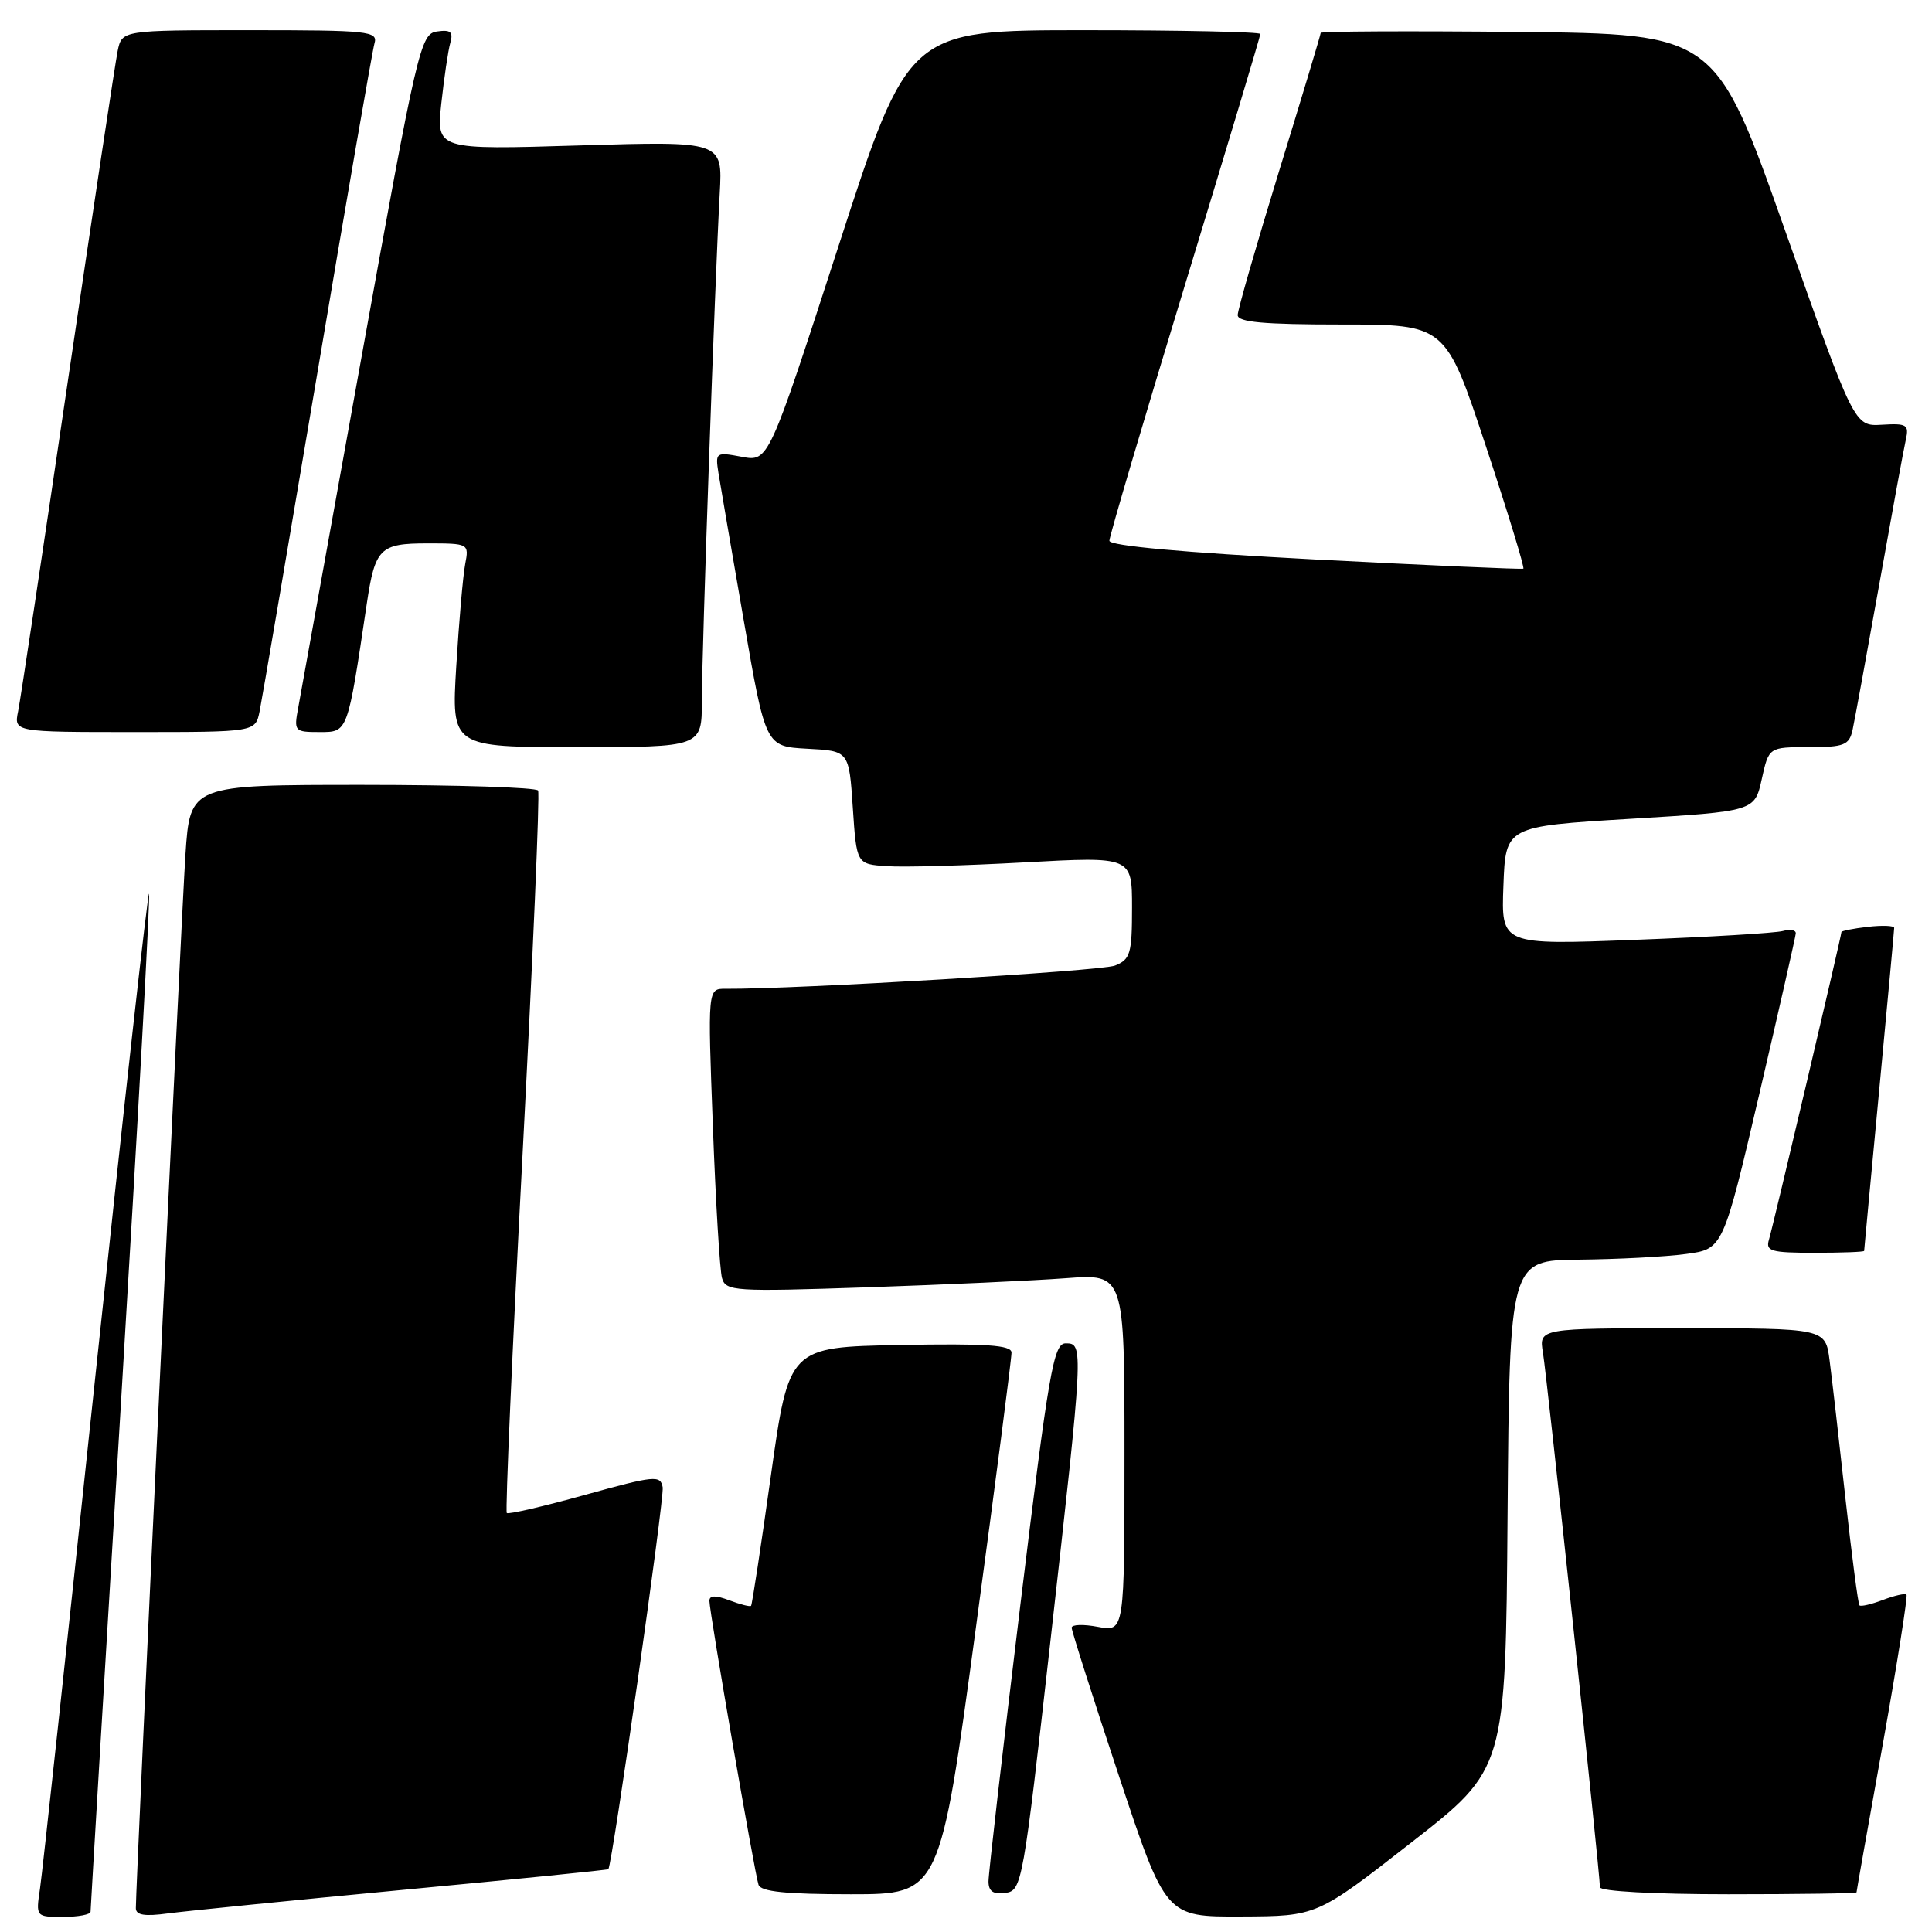 <?xml version="1.0" encoding="UTF-8" standalone="no"?>
<!DOCTYPE svg PUBLIC "-//W3C//DTD SVG 1.1//EN" "http://www.w3.org/Graphics/SVG/1.1/DTD/svg11.dtd" >
<svg xmlns="http://www.w3.org/2000/svg" xmlns:xlink="http://www.w3.org/1999/xlink" version="1.1" viewBox="0 0 256 256">
 <g >
 <path fill="currentColor"
d=" M 12.00 253.31 C 12.00 252.93 13.82 222.50 16.04 185.69 C 18.26 148.87 19.93 118.60 19.75 118.42 C 19.57 118.24 16.37 146.98 12.64 182.30 C 8.91 217.61 5.61 248.19 5.30 250.25 C 4.74 254.00 4.75 254.00 8.37 254.00 C 10.37 254.00 12.00 253.69 12.00 253.31 Z  M 53.49 250.41 C 68.33 249.01 80.53 247.78 80.61 247.68 C 81.15 246.96 88.05 198.48 87.81 197.08 C 87.52 195.44 86.78 195.51 77.51 198.08 C 72.02 199.61 67.35 200.69 67.15 200.48 C 66.94 200.27 67.88 178.81 69.25 152.80 C 70.61 126.78 71.54 105.16 71.30 104.75 C 71.07 104.34 60.60 104.00 48.03 104.00 C 25.19 104.00 25.19 104.00 24.57 113.25 C 24.03 121.34 18.00 249.47 18.00 252.84 C 18.00 253.77 19.16 253.96 22.25 253.54 C 24.59 253.23 38.64 251.82 53.49 250.41 Z  M 187.00 244.15 C 199.50 234.40 199.50 234.40 199.76 200.70 C 200.03 167.00 200.03 167.00 209.26 166.91 C 214.34 166.86 220.71 166.53 223.41 166.16 C 228.31 165.50 228.31 165.50 233.11 145.00 C 235.74 133.72 237.92 124.13 237.95 123.68 C 237.98 123.23 237.21 123.09 236.25 123.36 C 235.29 123.63 226.49 124.16 216.71 124.53 C 198.91 125.22 198.91 125.22 199.21 117.36 C 199.50 109.50 199.50 109.50 216.00 108.50 C 232.50 107.50 232.50 107.50 233.44 103.25 C 234.38 99.00 234.38 99.00 239.67 99.00 C 244.34 99.00 245.02 98.74 245.47 96.75 C 245.74 95.51 247.33 86.85 249.00 77.50 C 250.67 68.15 252.25 59.50 252.53 58.28 C 252.98 56.27 252.67 56.08 249.37 56.28 C 245.71 56.50 245.71 56.50 236.52 30.50 C 227.33 4.50 227.33 4.50 201.16 4.23 C 186.77 4.09 175.00 4.14 175.00 4.36 C 175.00 4.57 172.53 12.79 169.50 22.62 C 166.48 32.46 164.00 41.06 164.00 41.75 C 164.00 42.69 167.42 43.00 177.77 43.00 C 191.55 43.00 191.55 43.00 196.87 59.07 C 199.80 67.91 202.04 75.24 201.85 75.35 C 201.66 75.46 189.24 74.91 174.25 74.13 C 156.77 73.21 147.00 72.32 147.00 71.65 C 147.00 71.07 151.50 55.84 157.00 37.80 C 162.50 19.77 167.00 4.78 167.00 4.50 C 167.00 4.23 156.51 4.00 143.69 4.00 C 120.37 4.00 120.37 4.00 111.11 32.60 C 101.84 61.19 101.84 61.19 98.30 60.53 C 94.85 59.88 94.77 59.94 95.20 62.68 C 95.45 64.23 96.96 73.02 98.55 82.21 C 101.44 98.91 101.44 98.91 106.97 99.21 C 112.50 99.50 112.50 99.50 113.00 107.00 C 113.50 114.50 113.50 114.50 117.50 114.77 C 119.70 114.93 127.91 114.70 135.75 114.27 C 150.00 113.49 150.00 113.49 150.00 120.27 C 150.00 126.36 149.77 127.13 147.75 127.94 C 145.94 128.67 105.43 131.08 96.13 131.02 C 93.77 131.00 93.77 131.00 94.46 149.25 C 94.83 159.29 95.38 168.33 95.67 169.35 C 96.17 171.10 97.25 171.17 114.85 170.58 C 125.11 170.23 136.99 169.69 141.25 169.37 C 149.00 168.79 149.00 168.79 149.00 192.51 C 149.00 216.22 149.00 216.22 145.50 215.57 C 143.57 215.20 142.00 215.25 142.00 215.68 C 142.00 216.10 144.80 224.89 148.23 235.22 C 154.46 254.00 154.46 254.00 164.48 253.95 C 174.50 253.91 174.50 253.91 187.00 244.15 Z  M 129.30 215.75 C 131.92 196.36 134.05 179.93 134.03 179.22 C 134.01 178.23 130.68 178.01 119.27 178.22 C 104.54 178.50 104.54 178.50 102.15 195.50 C 100.84 204.85 99.66 212.63 99.52 212.78 C 99.39 212.93 98.09 212.60 96.64 212.05 C 94.81 211.36 94.00 211.38 94.00 212.12 C 94.00 213.61 99.99 248.22 100.51 249.75 C 100.82 250.66 104.19 251.00 112.74 251.00 C 124.54 251.00 124.54 251.00 129.30 215.75 Z  M 139.18 217.50 C 143.59 178.28 143.60 178.00 141.21 178.00 C 139.60 178.00 138.98 181.59 135.19 212.75 C 132.87 231.86 130.97 248.32 130.98 249.32 C 130.99 250.63 131.63 251.05 133.24 250.82 C 135.41 250.51 135.57 249.61 139.18 217.50 Z  M 246.00 250.75 C 246.00 250.61 247.57 241.75 249.49 231.07 C 251.40 220.38 252.81 211.48 252.62 211.29 C 252.43 211.10 251.03 211.42 249.50 212.00 C 247.97 212.58 246.57 212.91 246.39 212.72 C 246.21 212.54 245.37 206.11 244.52 198.44 C 243.68 190.78 242.74 182.59 242.43 180.25 C 241.88 176.00 241.88 176.00 222.89 176.00 C 203.91 176.00 203.91 176.00 204.45 179.25 C 204.99 182.43 212.00 248.25 212.00 250.07 C 212.00 250.61 219.22 251.00 229.00 251.00 C 238.35 251.00 246.00 250.89 246.00 250.75 Z  M 247.01 165.75 C 247.01 165.61 247.91 156.05 249.00 144.50 C 250.09 132.95 250.99 123.25 250.99 122.95 C 251.00 122.65 249.43 122.59 247.50 122.81 C 245.57 123.03 244.00 123.35 244.00 123.50 C 244.00 124.02 234.94 162.47 234.40 164.25 C 233.93 165.79 234.64 166.00 240.43 166.00 C 244.04 166.00 247.00 165.89 247.01 165.75 Z  M 93.00 92.86 C 93.00 86.31 94.73 37.14 95.37 25.60 C 95.75 18.70 95.75 18.70 76.79 19.27 C 57.82 19.85 57.82 19.85 58.48 13.67 C 58.85 10.28 59.38 6.68 59.67 5.67 C 60.08 4.22 59.71 3.91 57.91 4.17 C 55.71 4.49 55.32 6.18 47.87 47.50 C 43.61 71.15 39.85 91.96 39.52 93.75 C 38.93 96.90 39.01 97.00 42.35 97.00 C 46.11 97.00 46.04 97.19 48.60 80.00 C 49.70 72.64 50.34 72.00 56.61 72.00 C 62.12 72.00 62.16 72.02 61.64 74.75 C 61.35 76.26 60.82 82.34 60.46 88.25 C 59.81 99.00 59.81 99.00 76.40 99.00 C 93.00 99.00 93.00 99.00 93.00 92.86 Z  M 34.40 94.25 C 34.71 92.74 38.14 72.60 42.04 49.50 C 45.93 26.40 49.34 6.71 49.62 5.75 C 50.10 4.13 48.85 4.00 33.15 4.00 C 16.16 4.00 16.16 4.00 15.59 6.75 C 15.28 8.26 12.31 27.95 8.99 50.50 C 5.67 73.05 2.71 92.74 2.40 94.25 C 1.84 97.00 1.84 97.00 17.84 97.00 C 33.84 97.00 33.84 97.00 34.40 94.25 Z "/>
</g>
</svg>